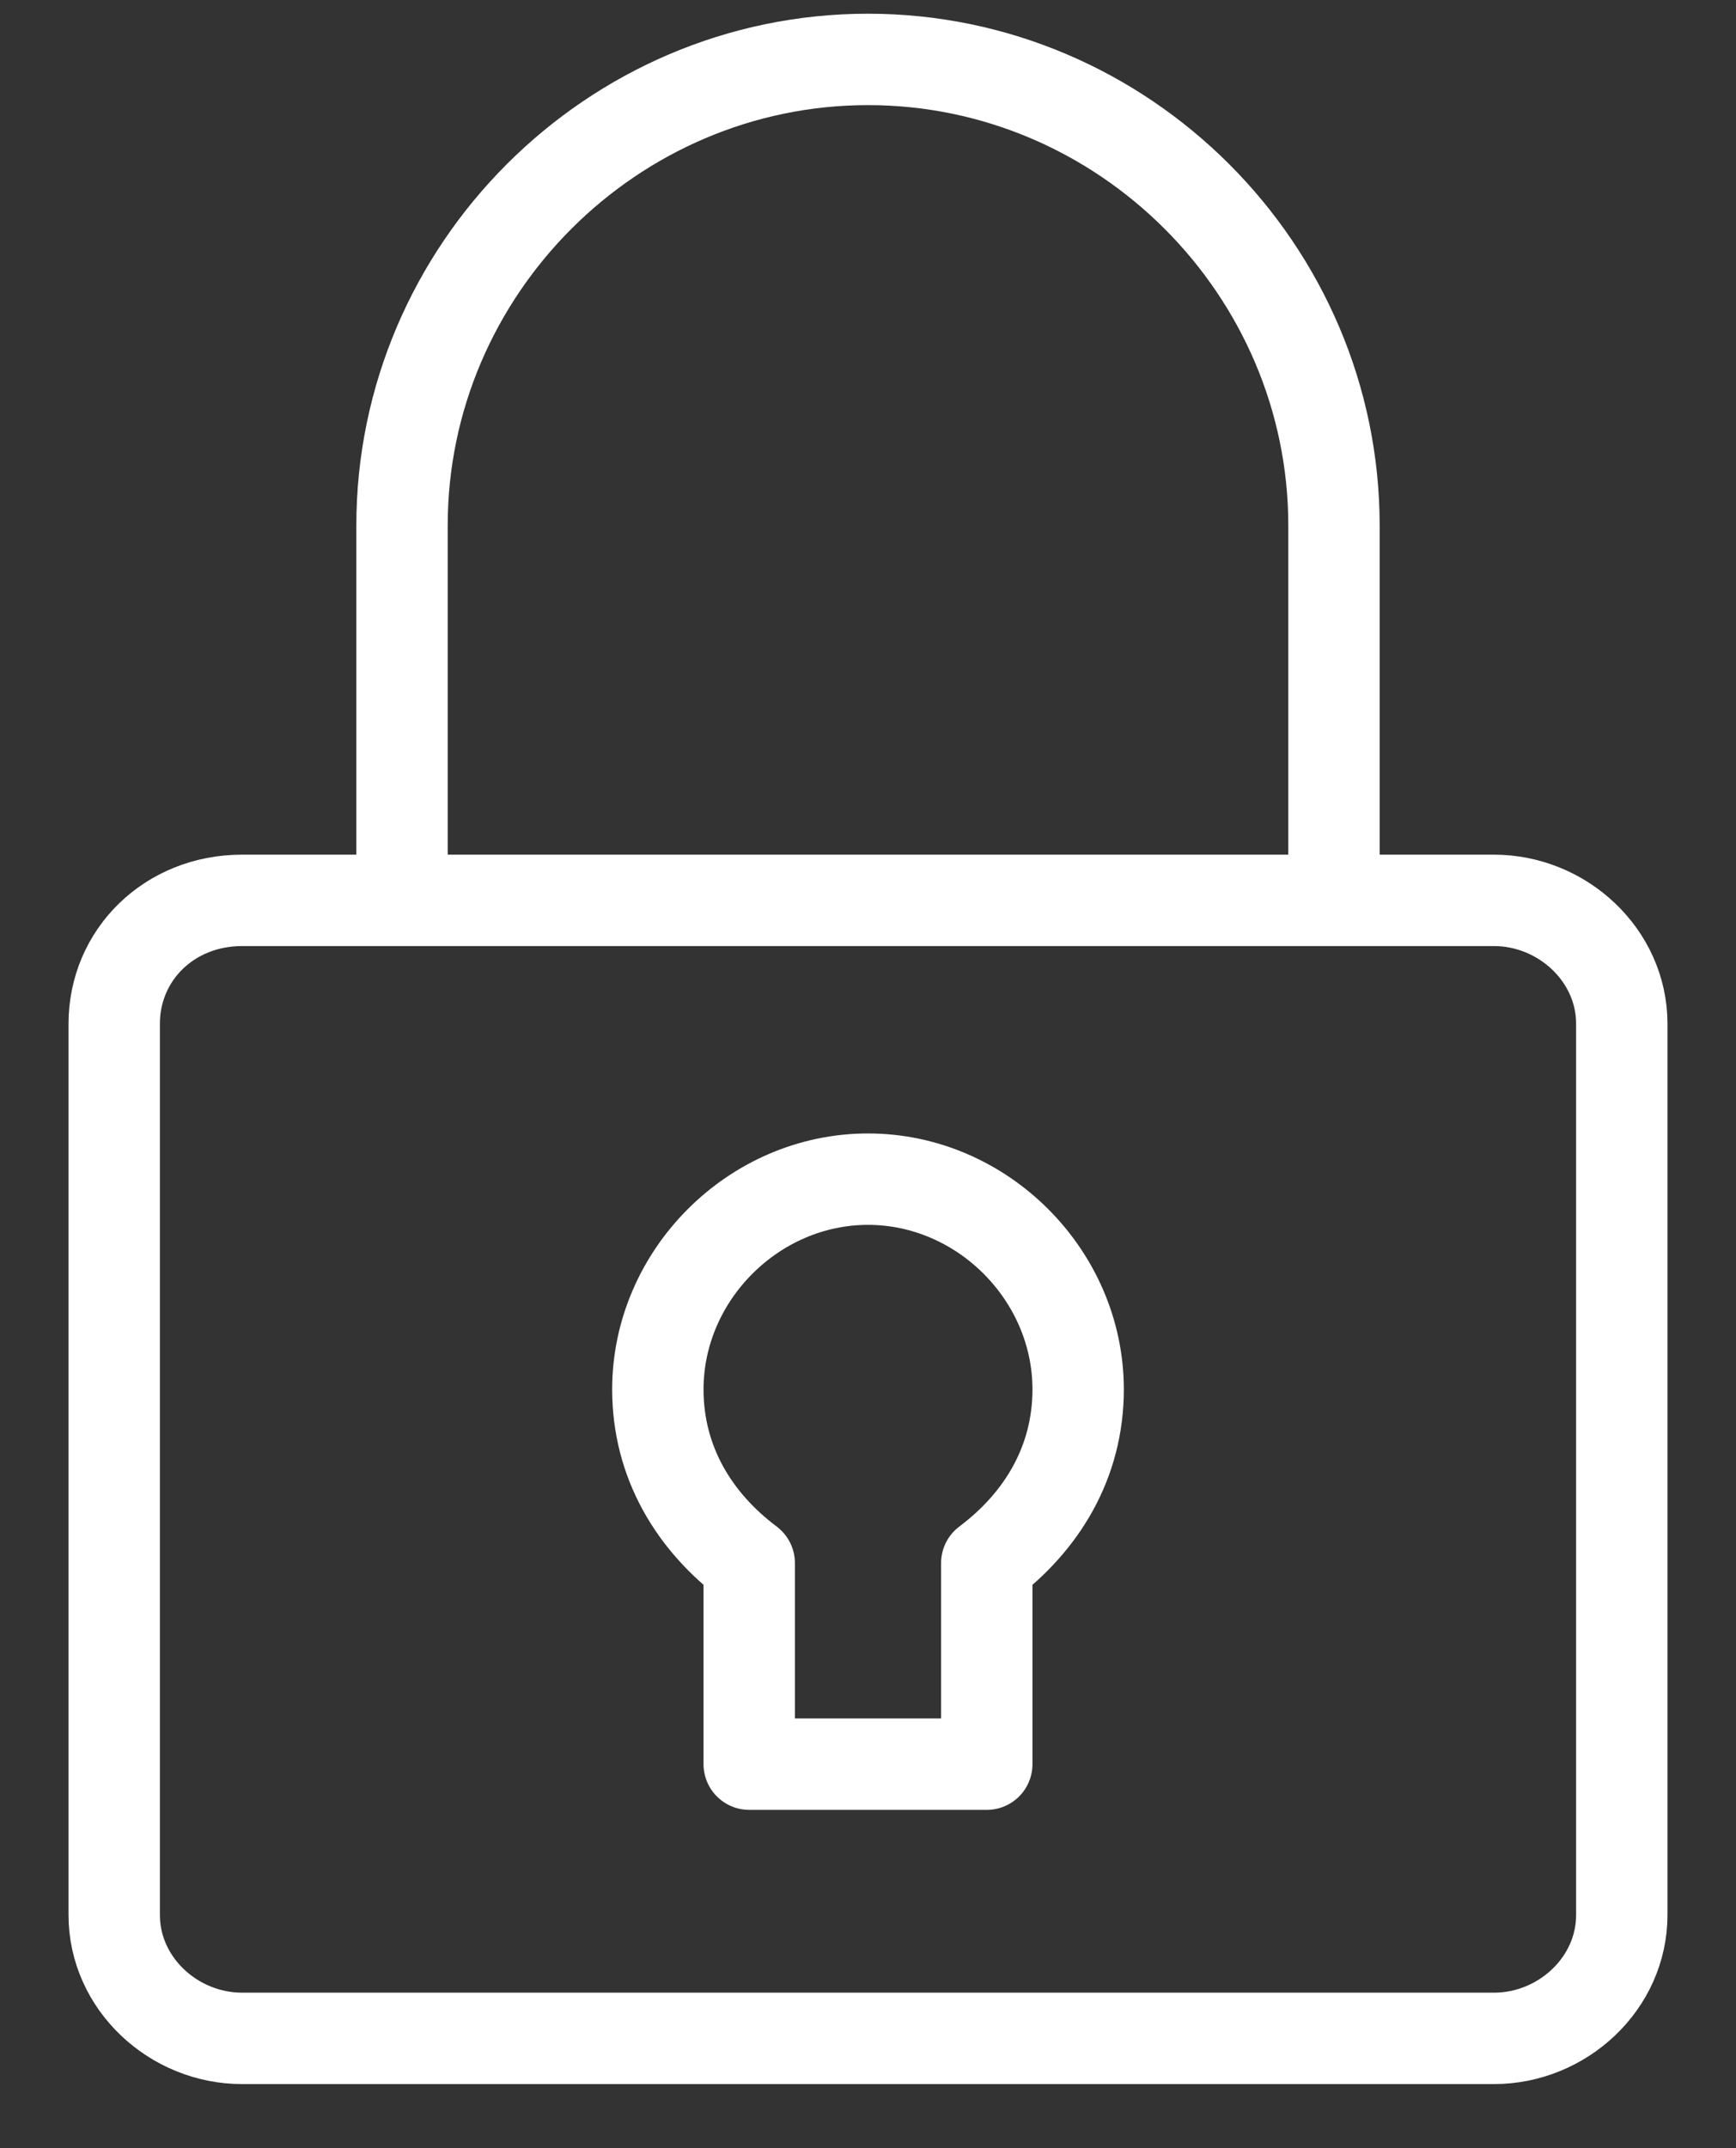 <?xml version="1.0" encoding="utf-8"?>
<!-- Generator: Adobe Illustrator 22.1.0, SVG Export Plug-In . SVG Version: 6.00 Build 0)  -->
<svg version="1.1" id="Layer_1" xmlns="http://www.w3.org/2000/svg" xmlns:xlink="http://www.w3.org/1999/xlink" x="0px" y="0px"
	 viewBox="0 0 38 47" style="enable-background:new 0 0 38 47;" xml:space="preserve">
<rect x="0" y="0" width="38" height="47" fill="#333333" stroke="none"/>
<style type="text/css">
	.st0{fill:none;stroke:#FFFFFF;stroke-width:2;stroke-linecap:round;stroke-linejoin:round;}
</style>
<g>
	<g id="Page-1_5_" transform="translate(690, 821)">
		<path id="Stroke-3_1_" class="st0" d="M-678.3-801.3h21c1.5,0,2.8,1.2,2.8,2.7v19.5c0,1.5-1.3,2.7-2.8,2.7h-27.4
			c-1.5,0-2.8-1.2-2.8-2.7v-19.5c0-1.5,1.2-2.7,2.8-2.7h2.8H-678.3z"/>
	</g>
	<path class="st0" d="M23.6,30.4c0-2.5-2.1-4.6-4.6-4.6s-4.6,2.1-4.6,4.6c0,1.6,0.8,2.9,2,3.8v4.4h5.2v-4.4
		C22.8,33.3,23.6,32,23.6,30.4z"/>
	<path class="st0" d="M8.8,19.1v-7.6C8.8,5.9,13.4,1.3,19,1.3h0c5.6,0,10.2,4.6,10.2,10.2v7.6"/>
</g>
</svg>
